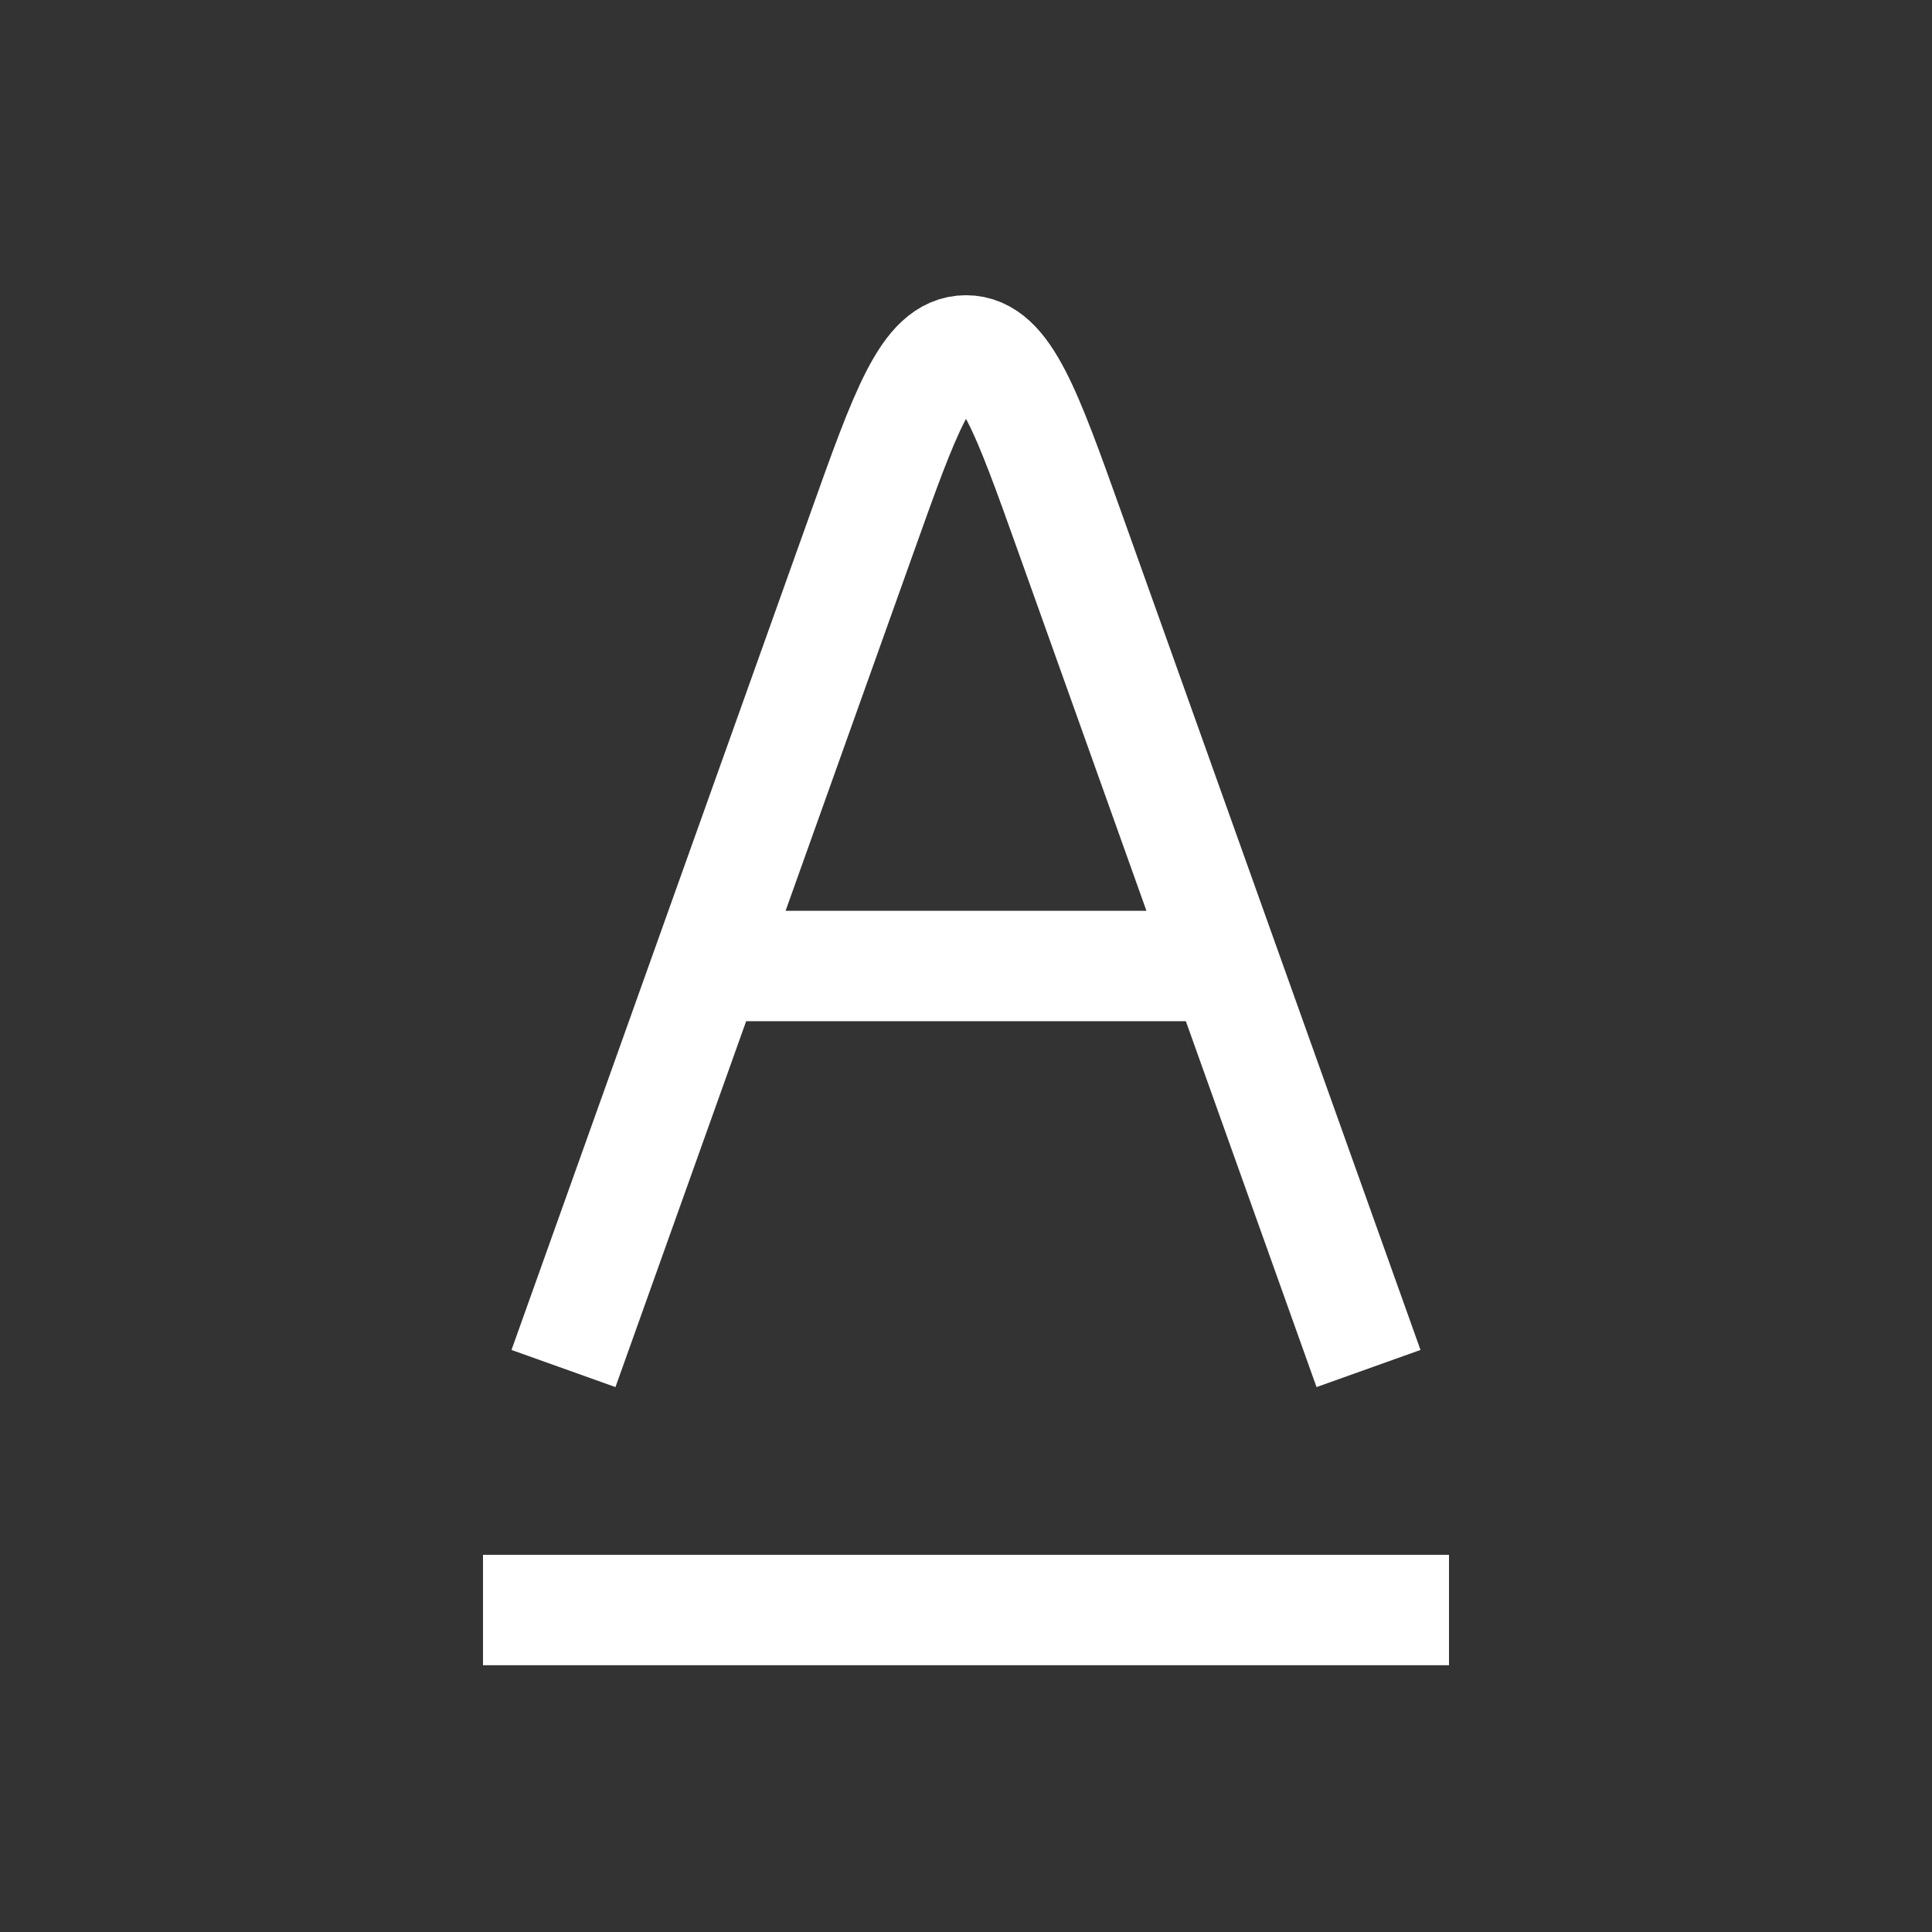 <svg width="35" height="35" viewBox="0 0 35 35" fill="none" xmlns="http://www.w3.org/2000/svg">
<rect x="0" y="0" width="35" height="35" fill="#333333" stroke="none"/>
<path d="M8.75 29.167H26.25" stroke="white" stroke-width="2"/>
<path d="M13.125 17.5H21.875" stroke="white" stroke-width="2"/>
<path d="M10.208 24.792L15.617 9.649C16.402 7.448 16.795 6.348 17.5 6.348C18.205 6.348 18.598 7.448 19.384 9.649L24.792 24.792" stroke="white" stroke-width="2"/>
</svg>
